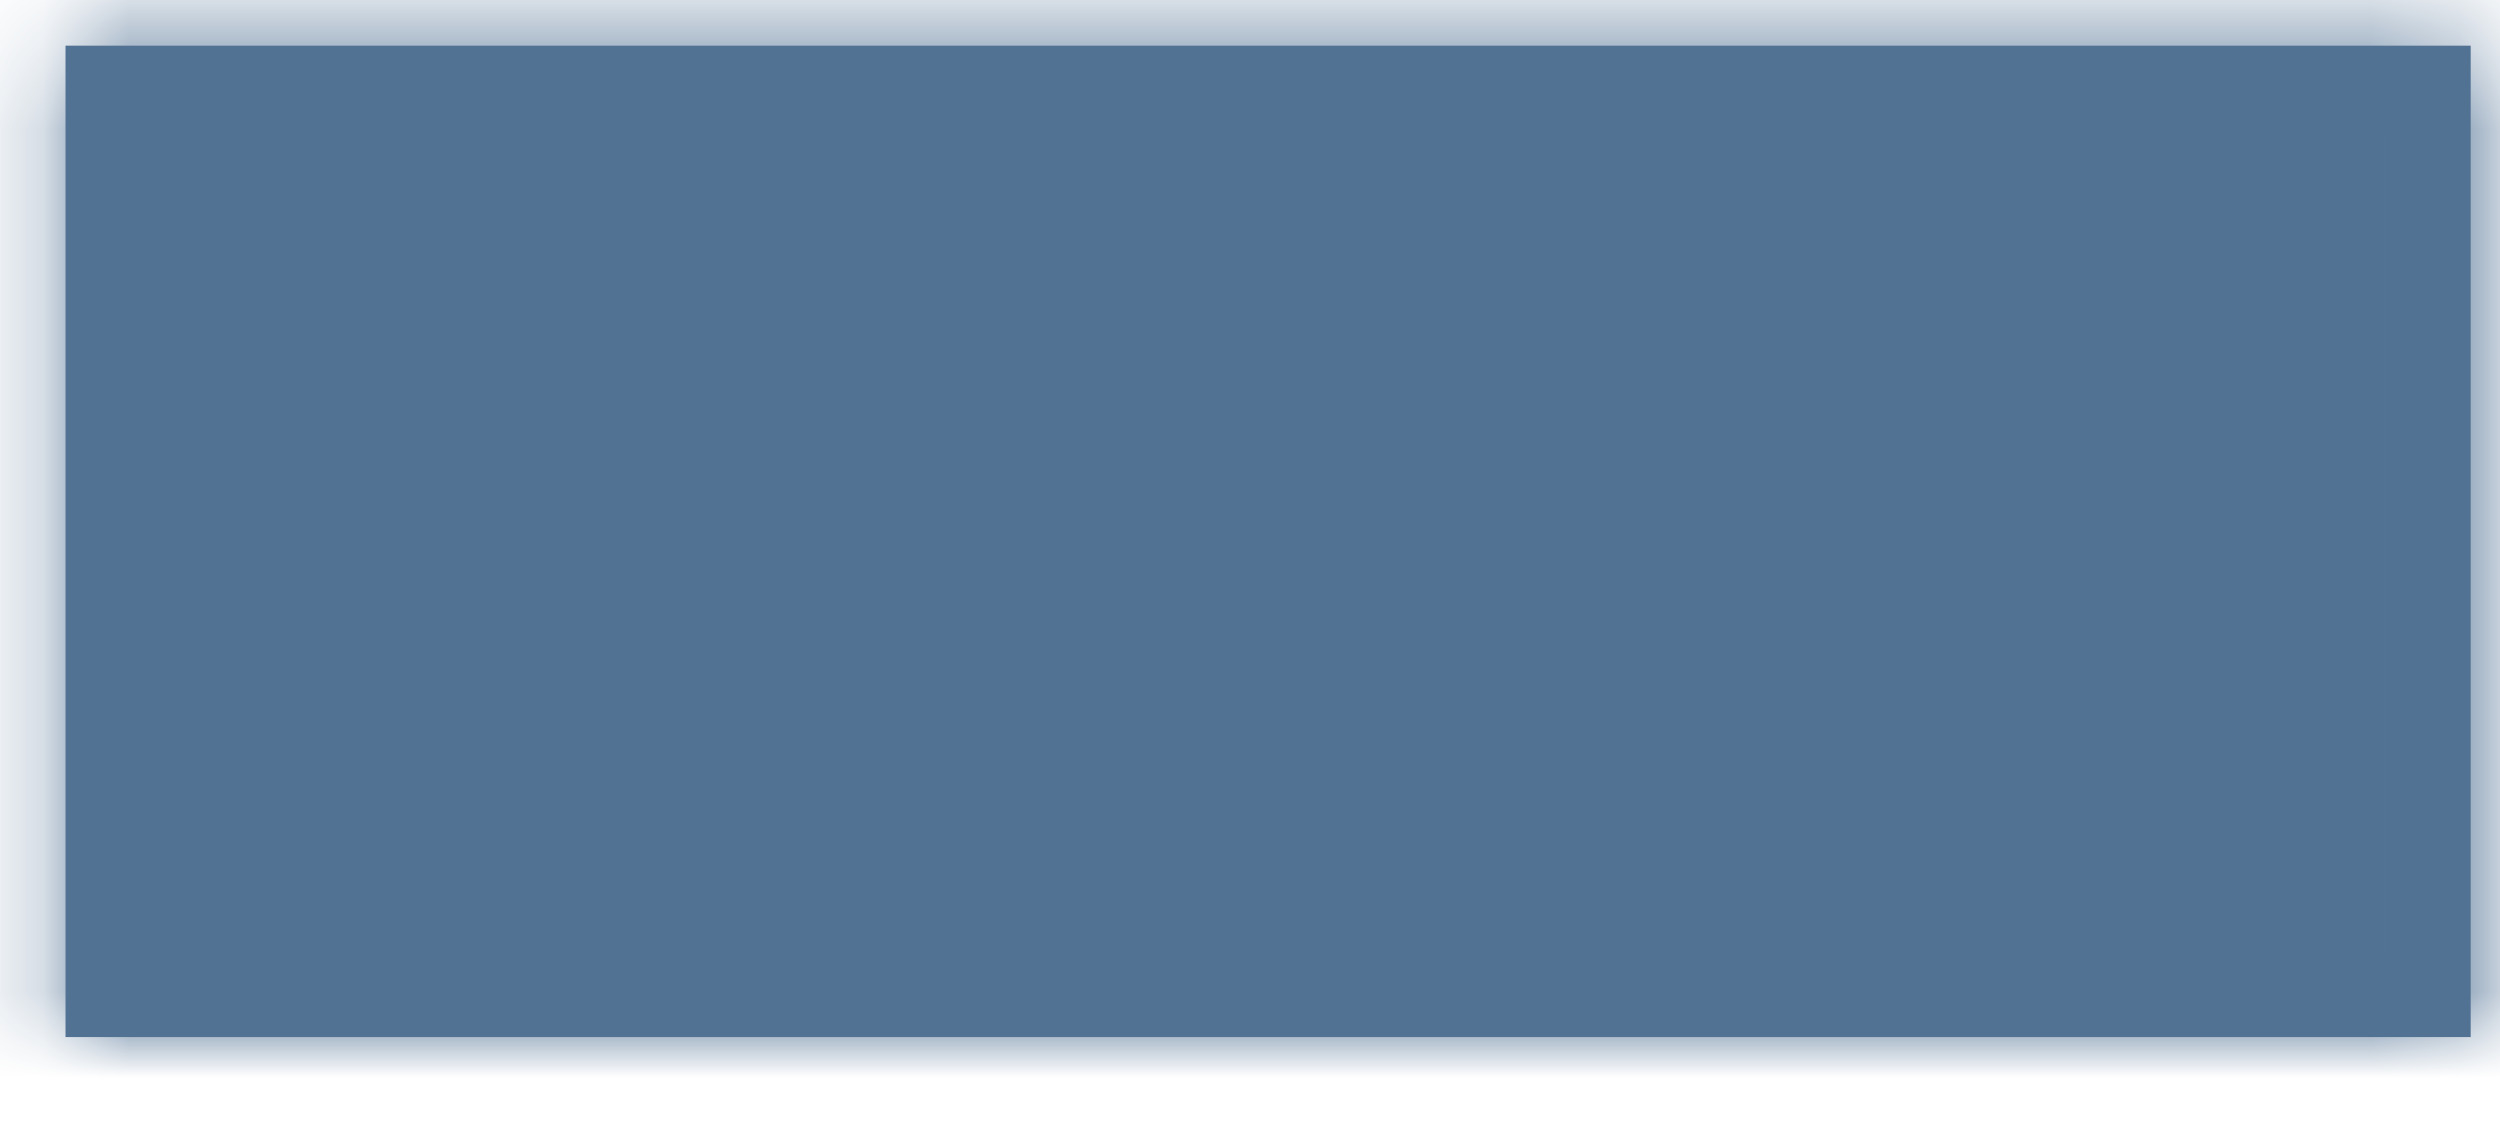 ﻿<?xml version="1.0" encoding="utf-8"?>
<svg version="1.1" xmlns:xlink="http://www.w3.org/1999/xlink" width="29px" height="13px" xmlns="http://www.w3.org/2000/svg">
  <defs>
    <mask fill="white" id="clip941">
      <path d="M 0.76 12.03  C 0.76 12.03  0.76 0.53  0.76 0.53  C 0.76 0.53  28.66 0.53  28.66 0.53  C 28.66 0.53  28.66 12.03  28.66 12.03  C 28.66 12.03  0.76 12.03  0.76 12.03  Z " fill-rule="evenodd" />
    </mask>
  </defs>
  <g transform="matrix(1 0 0 1 -902 -16618 )">
    <path d="M 0.76 12.03  C 0.76 12.03  0.76 0.53  0.76 0.53  C 0.76 0.53  28.66 0.53  28.66 0.53  C 28.66 0.53  28.66 12.03  28.66 12.03  C 28.66 12.03  0.76 12.03  0.76 12.03  Z " fill-rule="nonzero" fill="#527294" stroke="none" transform="matrix(1 0 0 1 902 16618 )" />
    <path d="M 0.76 12.03  C 0.76 12.03  0.76 0.53  0.76 0.53  C 0.76 0.53  28.66 0.53  28.66 0.53  C 28.66 0.53  28.66 12.03  28.66 12.03  C 28.66 12.03  0.76 12.03  0.76 12.03  Z " stroke-width="2" stroke="#527294" fill="none" transform="matrix(1 0 0 1 902 16618 )" mask="url(#clip941)" />
  </g>
</svg>